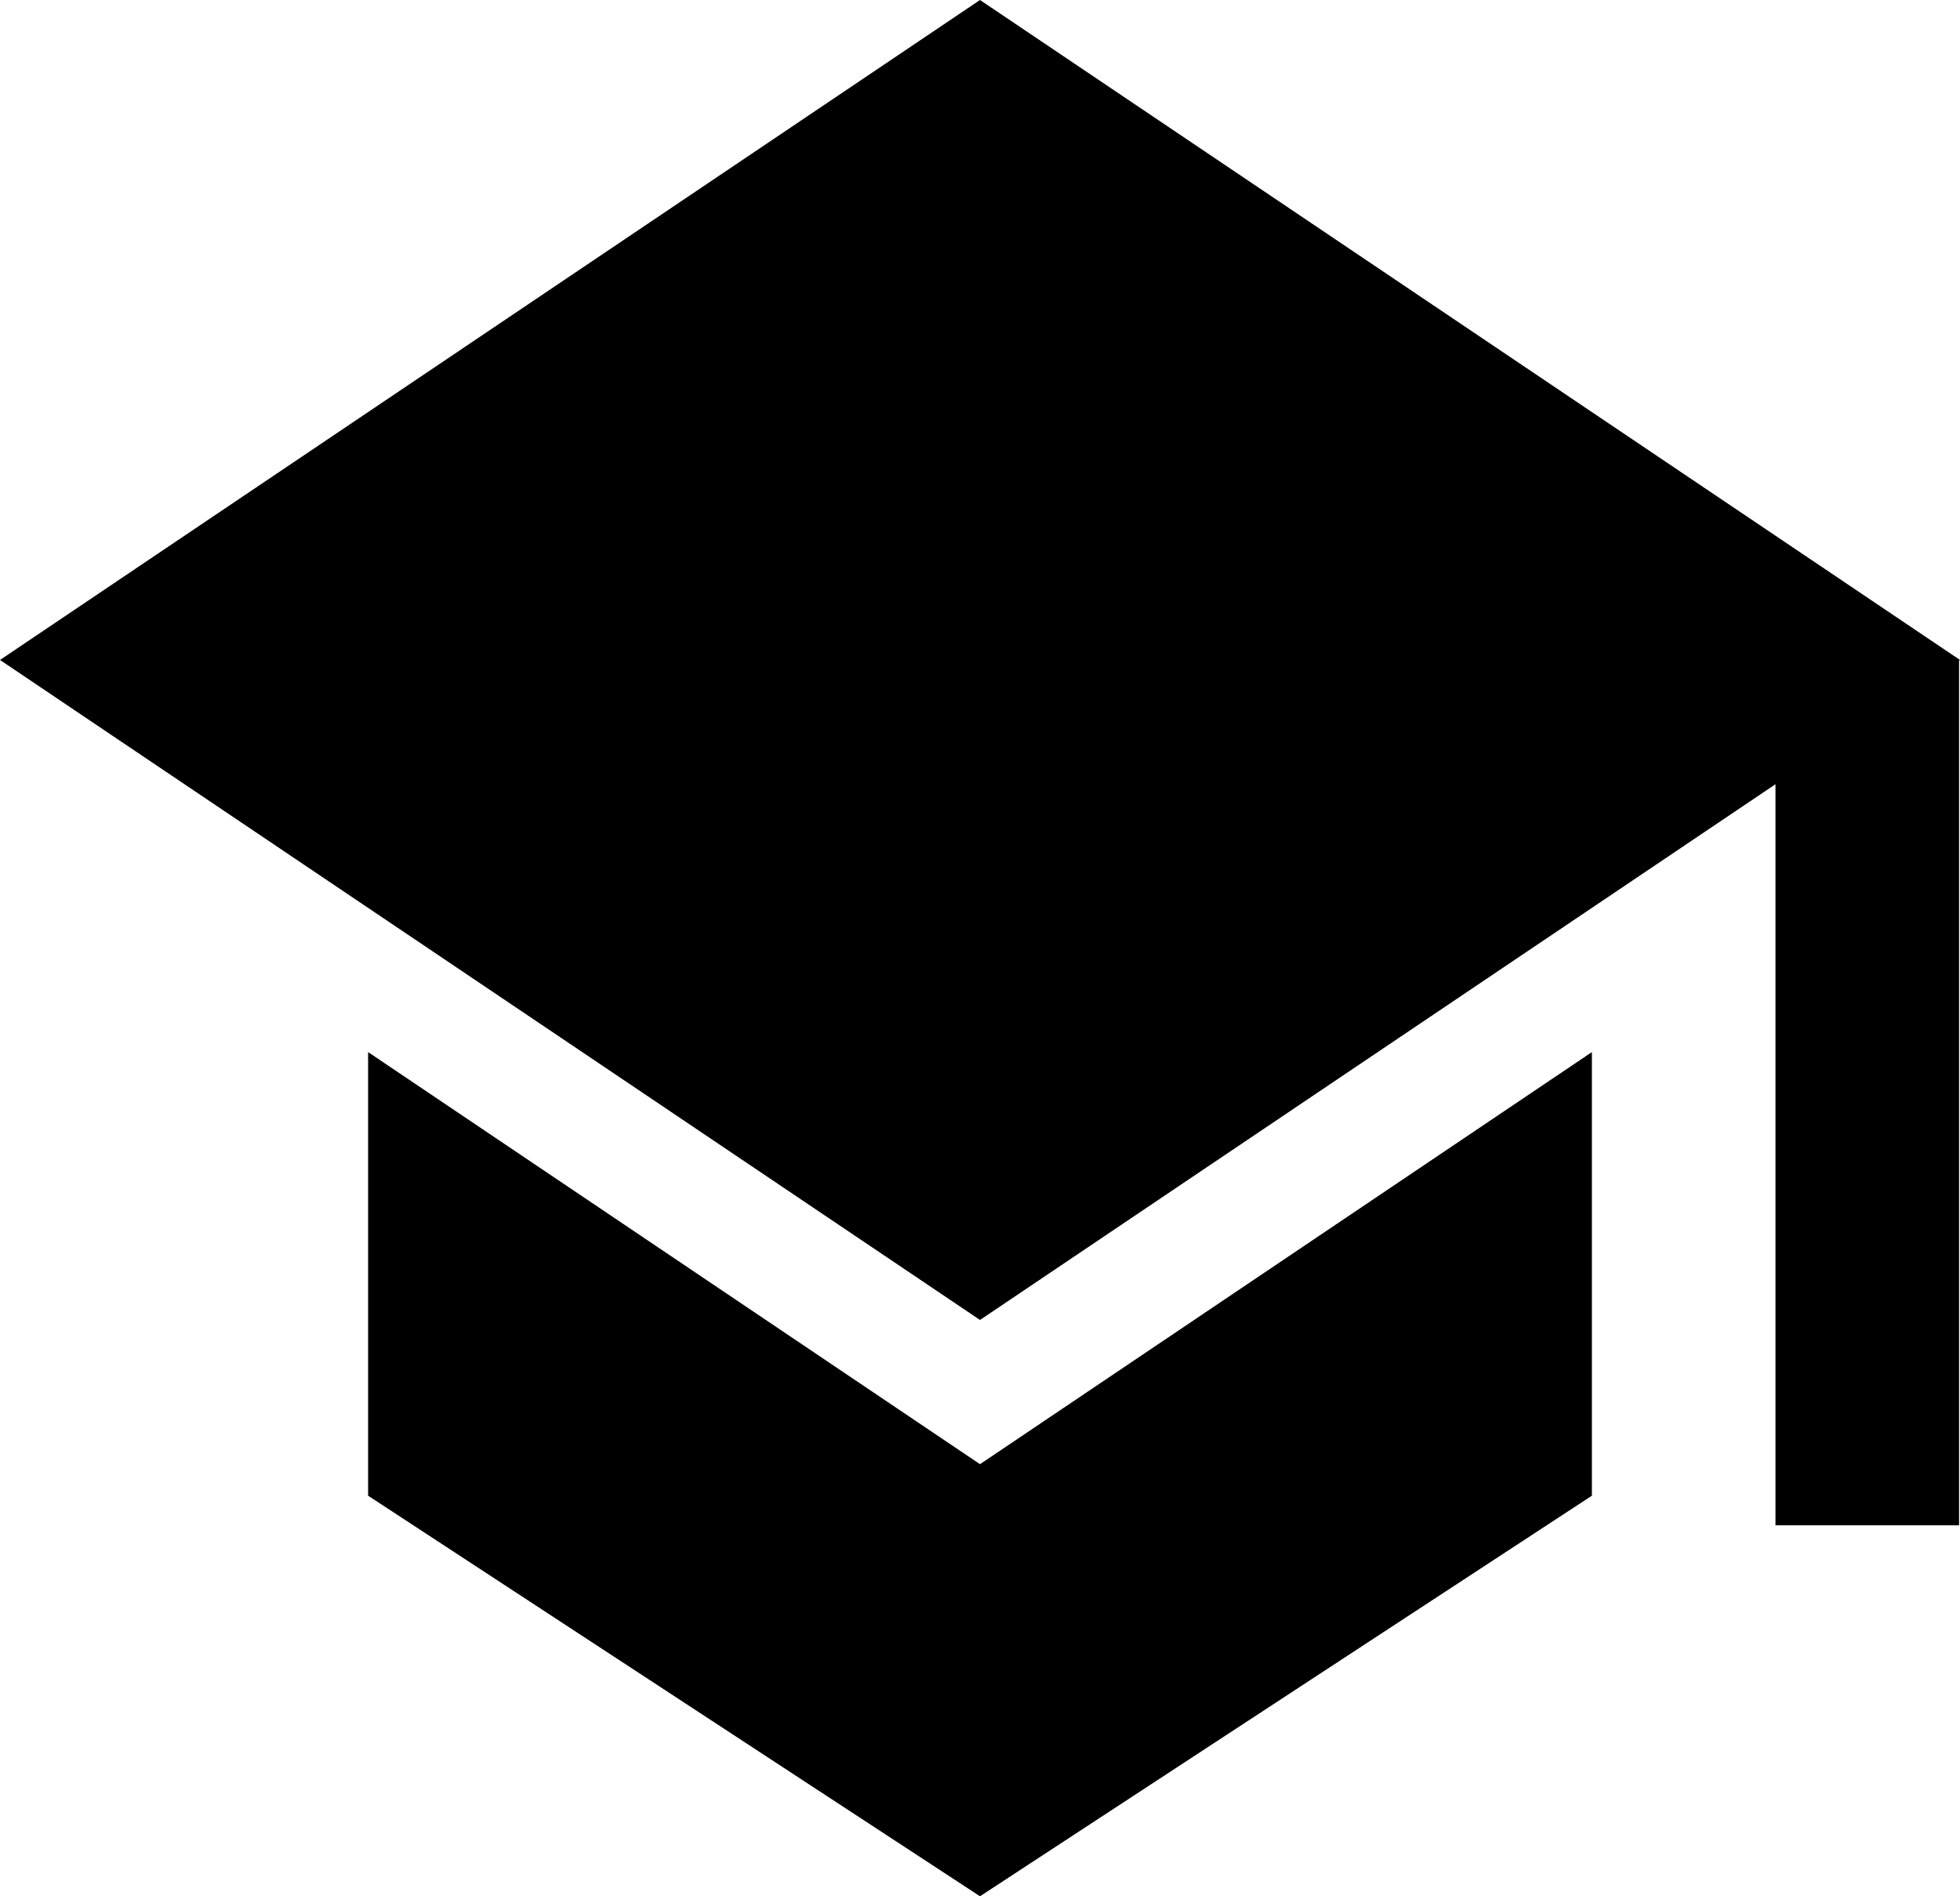 <svg width="62" height="60" viewBox="0 0 62 60" fill="none" xmlns="http://www.w3.org/2000/svg">
<path d="M31 46.328L11.644 33.289V47.325L31 60L50.356 47.325V33.289L31 46.328Z" fill="black"/>
<path d="M62 20.882L31 0L0 20.882L31 41.765L56.163 24.814V48.263H61.97V20.902L62 20.882Z" fill="black"/>
</svg>
